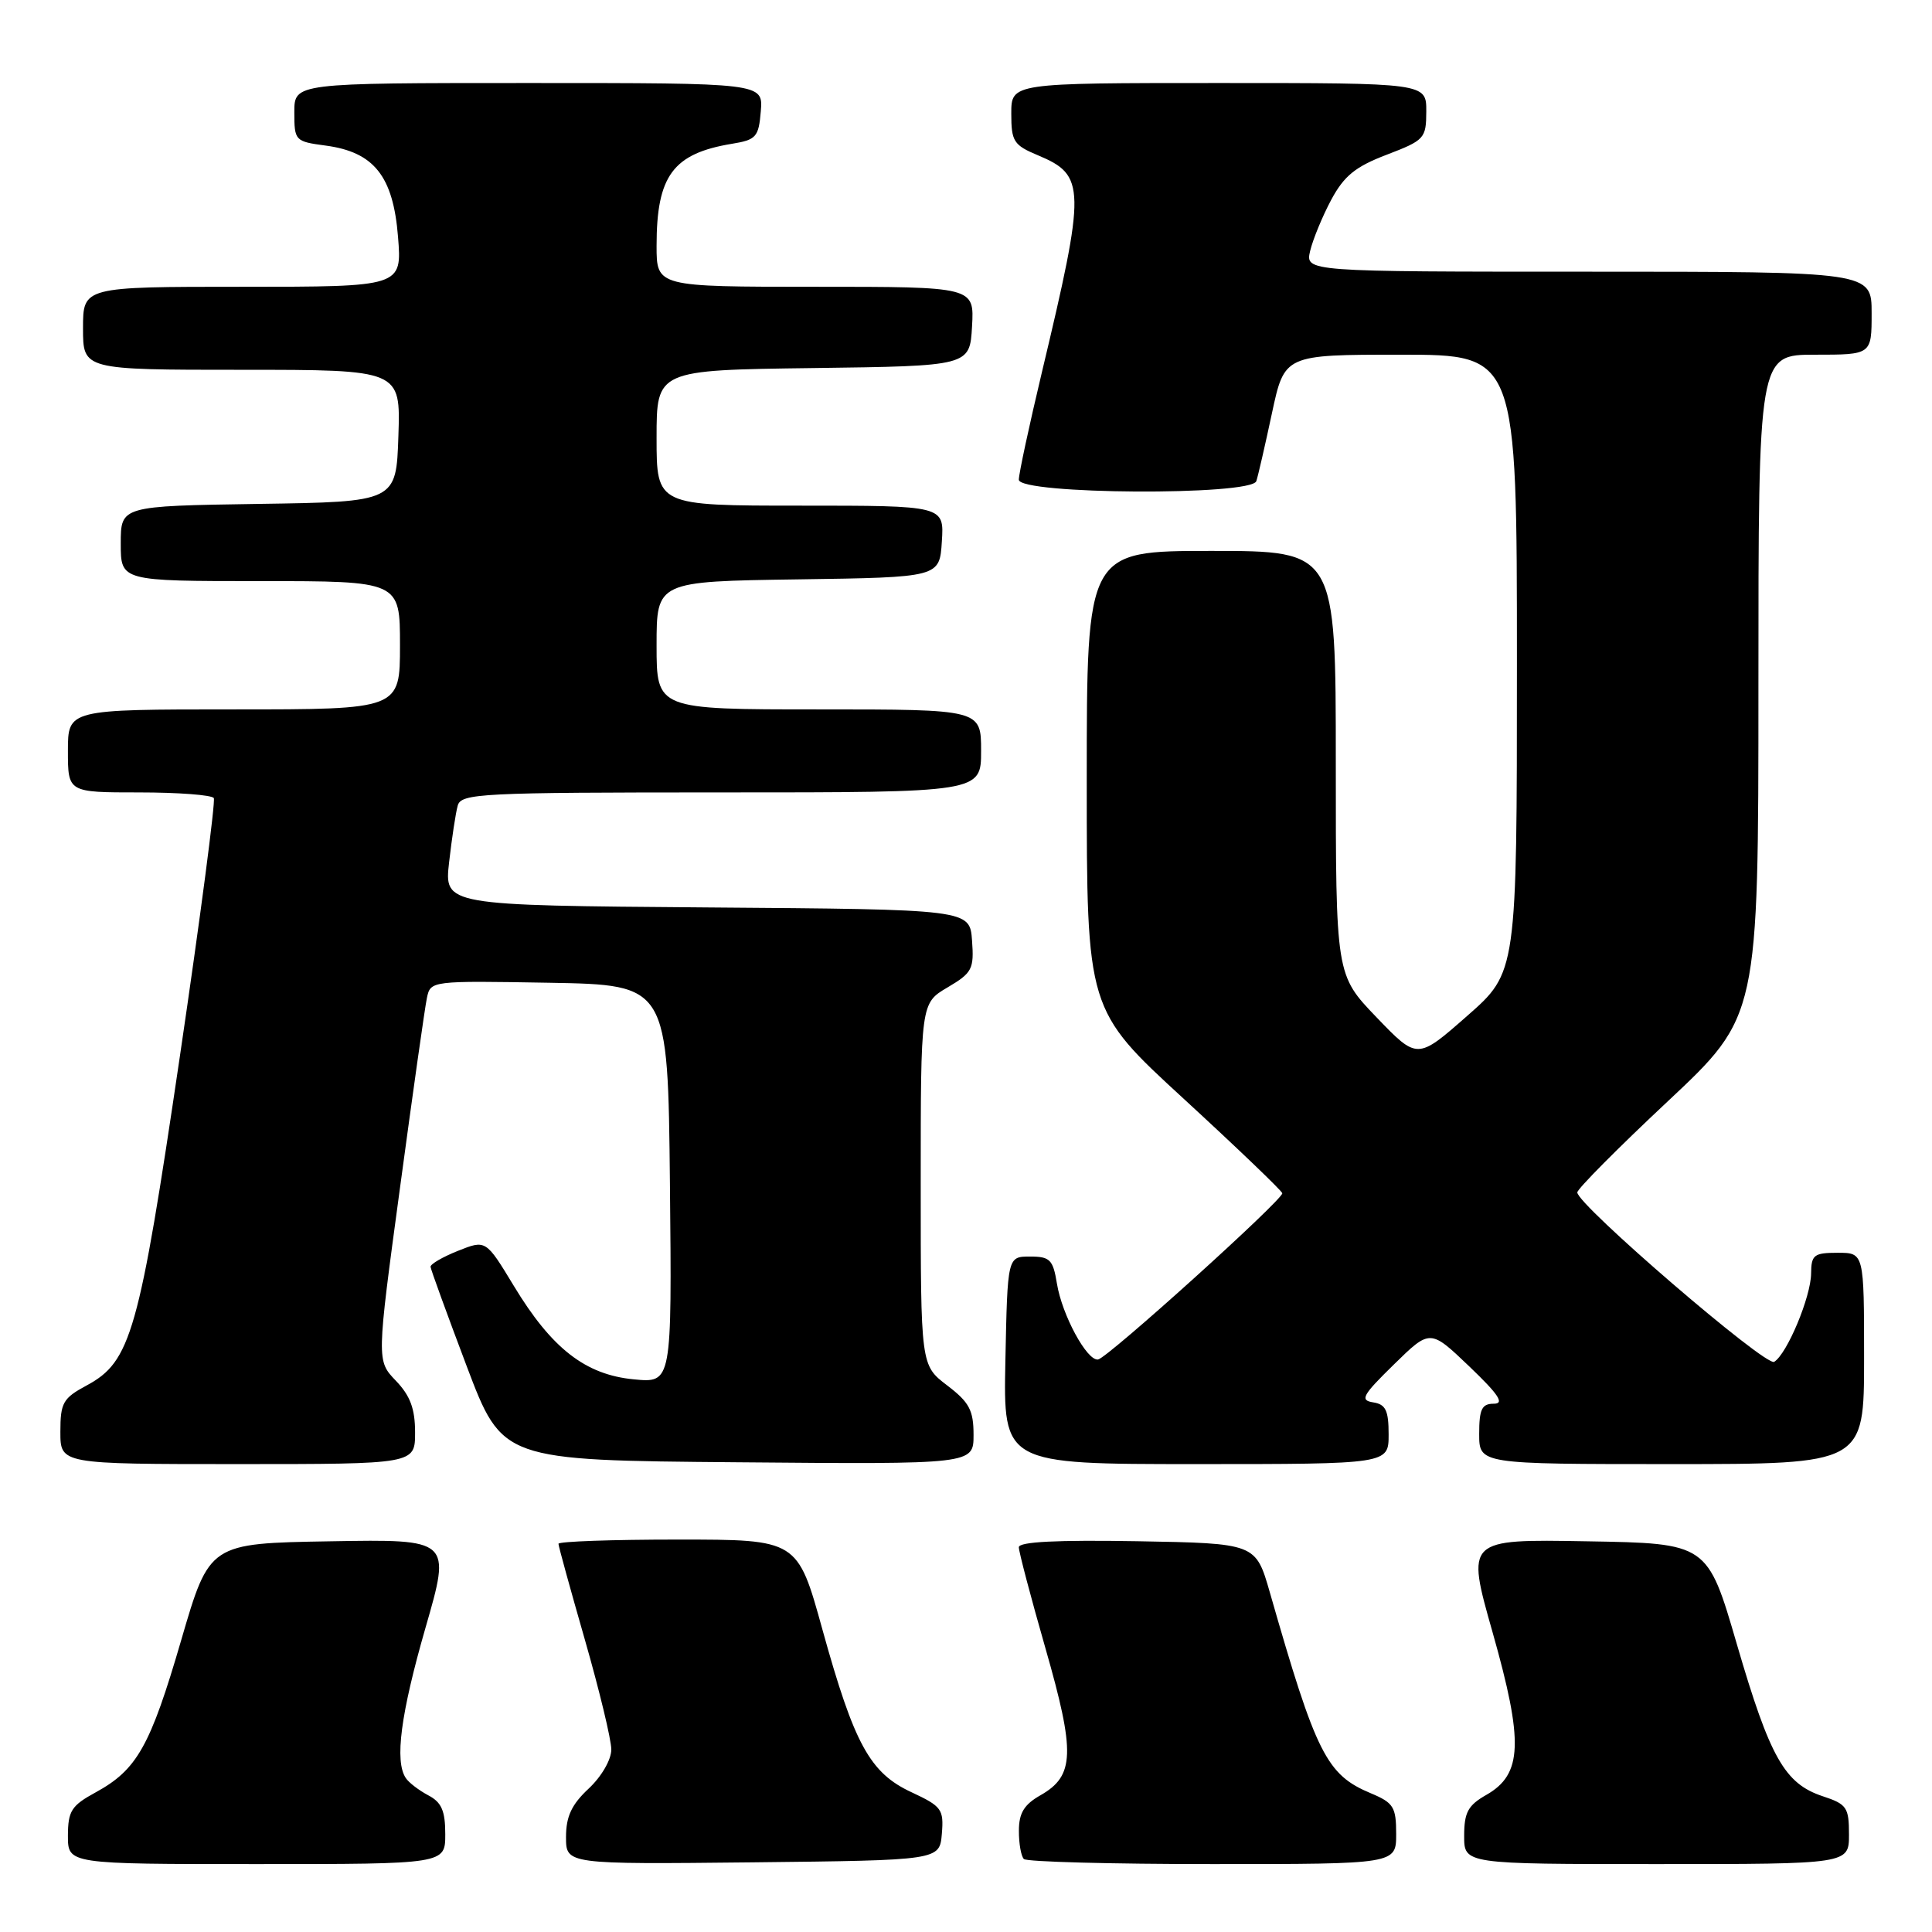 <?xml version="1.0" encoding="UTF-8" standalone="no"?>
<!DOCTYPE svg PUBLIC "-//W3C//DTD SVG 1.1//EN" "http://www.w3.org/Graphics/SVG/1.1/DTD/svg11.dtd" >
<svg xmlns="http://www.w3.org/2000/svg" xmlns:xlink="http://www.w3.org/1999/xlink" version="1.1" viewBox="0 0 256 256">
 <g >
 <path fill="currentColor"
d=" M 59.00 243.04 C 59.00 239.94 58.51 238.81 56.75 237.89 C 55.51 237.23 54.17 236.21 53.77 235.60 C 52.27 233.36 53.09 227.12 56.38 215.69 C 59.77 203.95 59.77 203.95 43.76 204.23 C 27.75 204.50 27.75 204.50 24.01 217.33 C 19.91 231.40 18.16 234.50 12.67 237.50 C 9.46 239.25 9.01 239.96 9.00 243.25 C 9.00 247.00 9.00 247.00 34.00 247.00 C 59.00 247.00 59.00 247.00 59.00 243.04 Z  M 124.80 242.99 C 125.07 239.74 124.78 239.35 120.80 237.49 C 115.27 234.93 113.20 231.15 108.98 215.94 C 105.68 204.00 105.68 204.00 89.84 204.00 C 81.13 204.00 74.00 204.25 74.00 204.56 C 74.00 204.87 75.58 210.59 77.50 217.28 C 79.42 223.97 81.00 230.51 81.00 231.82 C 81.00 233.17 79.71 235.40 78.00 237.00 C 75.74 239.11 75.00 240.69 75.00 243.42 C 75.00 247.03 75.00 247.03 99.75 246.77 C 124.50 246.50 124.50 246.50 124.80 242.99 Z  M 185.00 243.01 C 185.00 239.44 184.65 238.88 181.67 237.63 C 175.77 235.17 174.41 232.47 168.26 211.00 C 166.39 204.50 166.39 204.50 150.70 204.22 C 140.03 204.04 135.00 204.29 135.00 205.02 C 135.00 205.61 136.59 211.65 138.54 218.45 C 142.50 232.26 142.40 235.30 137.87 237.88 C 135.70 239.11 135.01 240.24 135.01 242.58 C 135.00 244.28 135.30 245.97 135.67 246.33 C 136.03 246.70 147.28 247.00 160.67 247.00 C 185.00 247.00 185.00 247.00 185.00 243.01 Z  M 245.00 243.08 C 245.00 239.49 244.71 239.06 241.52 238.01 C 236.48 236.34 234.53 232.90 230.15 217.89 C 226.25 204.50 226.25 204.50 210.26 204.23 C 194.27 203.95 194.27 203.95 197.78 216.31 C 201.90 230.84 201.74 235.10 196.95 237.83 C 194.52 239.21 194.01 240.15 194.01 243.25 C 194.00 247.00 194.00 247.00 219.50 247.00 C 245.00 247.00 245.00 247.00 245.00 243.08 Z  M 55.00 189.80 C 55.00 186.67 54.36 184.94 52.45 182.95 C 49.90 180.29 49.90 180.29 53.00 157.40 C 54.70 144.80 56.30 133.48 56.57 132.22 C 57.05 129.96 57.12 129.95 72.78 130.22 C 88.50 130.50 88.50 130.50 88.77 156.88 C 89.03 183.26 89.03 183.26 83.98 182.77 C 77.56 182.16 73.09 178.67 68.08 170.38 C 64.38 164.27 64.38 164.27 60.69 165.74 C 58.66 166.55 57.02 167.50 57.05 167.86 C 57.08 168.21 59.23 174.12 61.83 181.00 C 66.56 193.50 66.56 193.50 97.78 193.76 C 129.00 194.03 129.00 194.03 129.00 190.13 C 129.00 186.86 128.44 185.81 125.50 183.57 C 122.00 180.90 122.00 180.90 122.00 156.92 C 122.00 132.93 122.00 132.93 125.55 130.84 C 128.82 128.91 129.08 128.41 128.80 124.62 C 128.50 120.50 128.50 120.50 93.68 120.24 C 58.86 119.97 58.86 119.97 59.51 114.24 C 59.87 111.08 60.38 107.71 60.65 106.75 C 61.10 105.13 63.63 105.00 95.57 105.00 C 130.00 105.00 130.00 105.00 130.00 99.50 C 130.00 94.00 130.00 94.00 108.50 94.00 C 87.00 94.00 87.00 94.00 87.00 85.52 C 87.00 77.04 87.00 77.04 105.75 76.77 C 124.50 76.50 124.50 76.50 124.80 71.75 C 125.11 67.00 125.11 67.00 106.05 67.00 C 87.00 67.00 87.00 67.00 87.00 58.02 C 87.00 49.04 87.00 49.04 107.75 48.77 C 128.50 48.50 128.50 48.50 128.80 43.25 C 129.10 38.00 129.10 38.00 108.05 38.00 C 87.00 38.00 87.00 38.00 87.00 32.57 C 87.00 23.28 89.17 20.34 97.00 19.05 C 100.20 18.53 100.53 18.15 100.81 14.74 C 101.12 11.00 101.12 11.00 70.06 11.00 C 39.00 11.00 39.00 11.00 39.00 14.87 C 39.00 18.65 39.09 18.75 43.15 19.29 C 49.57 20.15 52.10 23.34 52.74 31.38 C 53.27 38.00 53.27 38.00 32.14 38.00 C 11.00 38.00 11.00 38.00 11.00 43.50 C 11.00 49.00 11.00 49.00 32.04 49.00 C 53.08 49.00 53.08 49.00 52.79 57.75 C 52.50 66.50 52.50 66.50 34.25 66.77 C 16.00 67.05 16.00 67.05 16.00 72.02 C 16.00 77.00 16.00 77.00 34.50 77.00 C 53.00 77.00 53.00 77.00 53.00 85.50 C 53.00 94.00 53.00 94.00 31.00 94.00 C 9.00 94.00 9.00 94.00 9.00 99.50 C 9.00 105.00 9.00 105.00 18.44 105.00 C 23.63 105.00 28.08 105.34 28.33 105.75 C 28.57 106.16 26.55 121.57 23.83 140.00 C 18.42 176.65 17.35 180.42 11.48 183.58 C 8.34 185.27 8.00 185.87 8.00 189.73 C 8.00 194.00 8.00 194.00 31.50 194.00 C 55.00 194.00 55.00 194.00 55.00 189.80 Z  M 184.00 190.07 C 184.00 186.88 183.61 186.08 181.95 185.82 C 180.16 185.54 180.52 184.89 184.70 180.80 C 189.50 176.10 189.50 176.10 194.68 181.05 C 198.61 184.81 199.39 186.00 197.93 186.00 C 196.35 186.00 196.00 186.72 196.00 190.00 C 196.00 194.00 196.00 194.00 221.50 194.00 C 247.00 194.00 247.00 194.00 247.00 180.00 C 247.00 166.00 247.00 166.00 243.50 166.00 C 240.35 166.00 240.00 166.28 239.98 168.75 C 239.95 171.85 236.80 179.39 235.09 180.45 C 233.97 181.13 209.00 159.64 209.00 158.00 C 209.00 157.54 214.40 152.10 221.00 145.92 C 233.00 134.67 233.00 134.67 233.00 90.84 C 233.00 47.00 233.00 47.00 240.50 47.00 C 248.00 47.00 248.00 47.00 248.00 41.50 C 248.00 36.00 248.00 36.00 210.48 36.00 C 172.96 36.00 172.96 36.00 173.60 33.25 C 173.96 31.74 175.21 28.70 176.38 26.50 C 178.09 23.31 179.58 22.09 183.75 20.50 C 188.76 18.58 188.98 18.35 188.99 14.75 C 189.00 11.00 189.00 11.00 161.50 11.00 C 134.00 11.00 134.00 11.00 134.00 15.05 C 134.00 18.74 134.31 19.23 137.54 20.58 C 143.87 23.23 143.90 24.83 138.06 49.31 C 136.38 56.36 135.00 62.77 135.00 63.56 C 135.00 65.53 165.83 65.71 166.47 63.75 C 166.70 63.06 167.63 59.01 168.54 54.75 C 170.20 47.00 170.20 47.00 185.60 47.00 C 201.00 47.00 201.00 47.00 201.00 87.92 C 201.00 128.83 201.00 128.83 194.40 134.62 C 187.80 140.42 187.80 140.42 182.40 134.80 C 177.00 129.18 177.00 129.18 177.00 101.09 C 177.00 73.00 177.00 73.00 160.50 73.00 C 144.00 73.00 144.00 73.00 144.00 103.40 C 144.00 133.80 144.00 133.80 156.91 145.65 C 164.00 152.17 169.85 157.78 169.91 158.11 C 170.03 158.94 146.76 179.95 145.50 180.14 C 144.04 180.37 140.73 174.26 140.05 170.09 C 139.53 166.90 139.13 166.50 136.48 166.50 C 133.50 166.50 133.50 166.50 133.22 180.25 C 132.94 194.00 132.94 194.00 158.47 194.00 C 184.00 194.00 184.00 194.00 184.00 190.07 Z "/>
</g>
</svg>